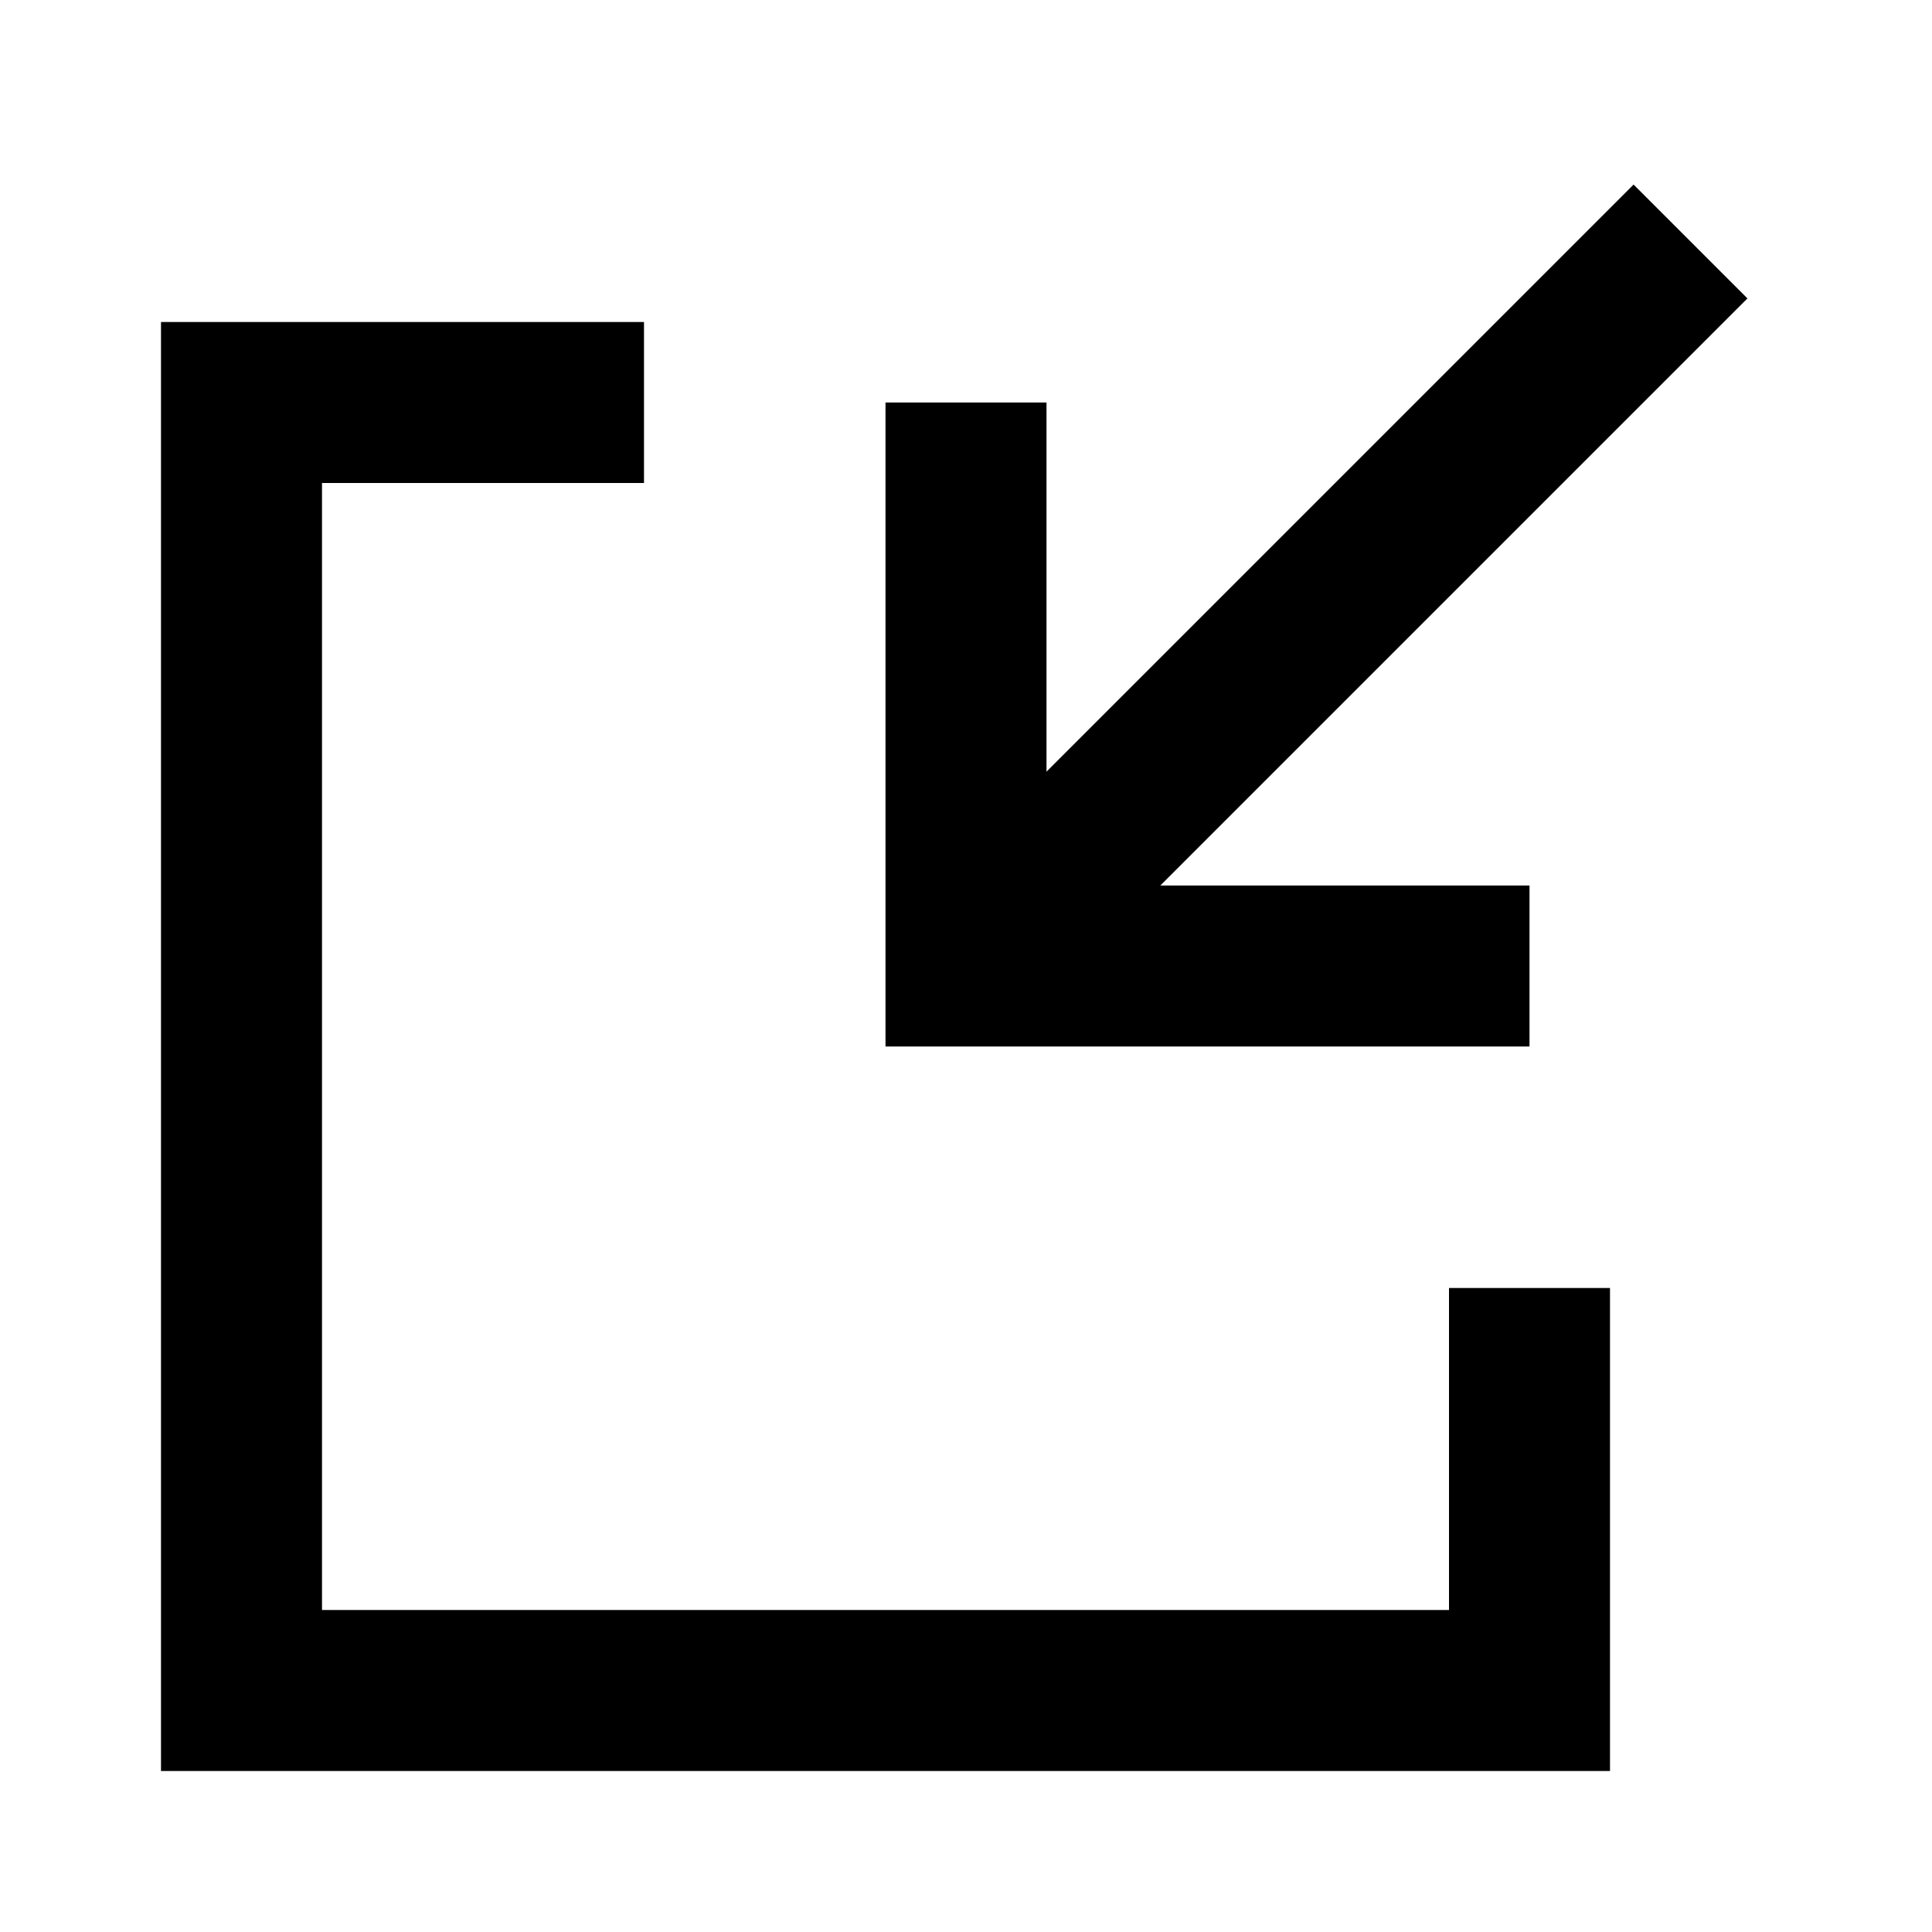 <svg width="24" height="24" viewBox="0 0 24 24" fill="none" xmlns="http://www.w3.org/2000/svg">
<path d="M12 12L21 3" stroke="black" stroke-width="2"/>
<path d="M12 6L12 12L18 12" stroke="black" stroke-width="2" stroke-linecap="square"/>
<path d="M7 5H3V21H19V17" stroke="black" stroke-width="2" stroke-linecap="square"/>
</svg>
